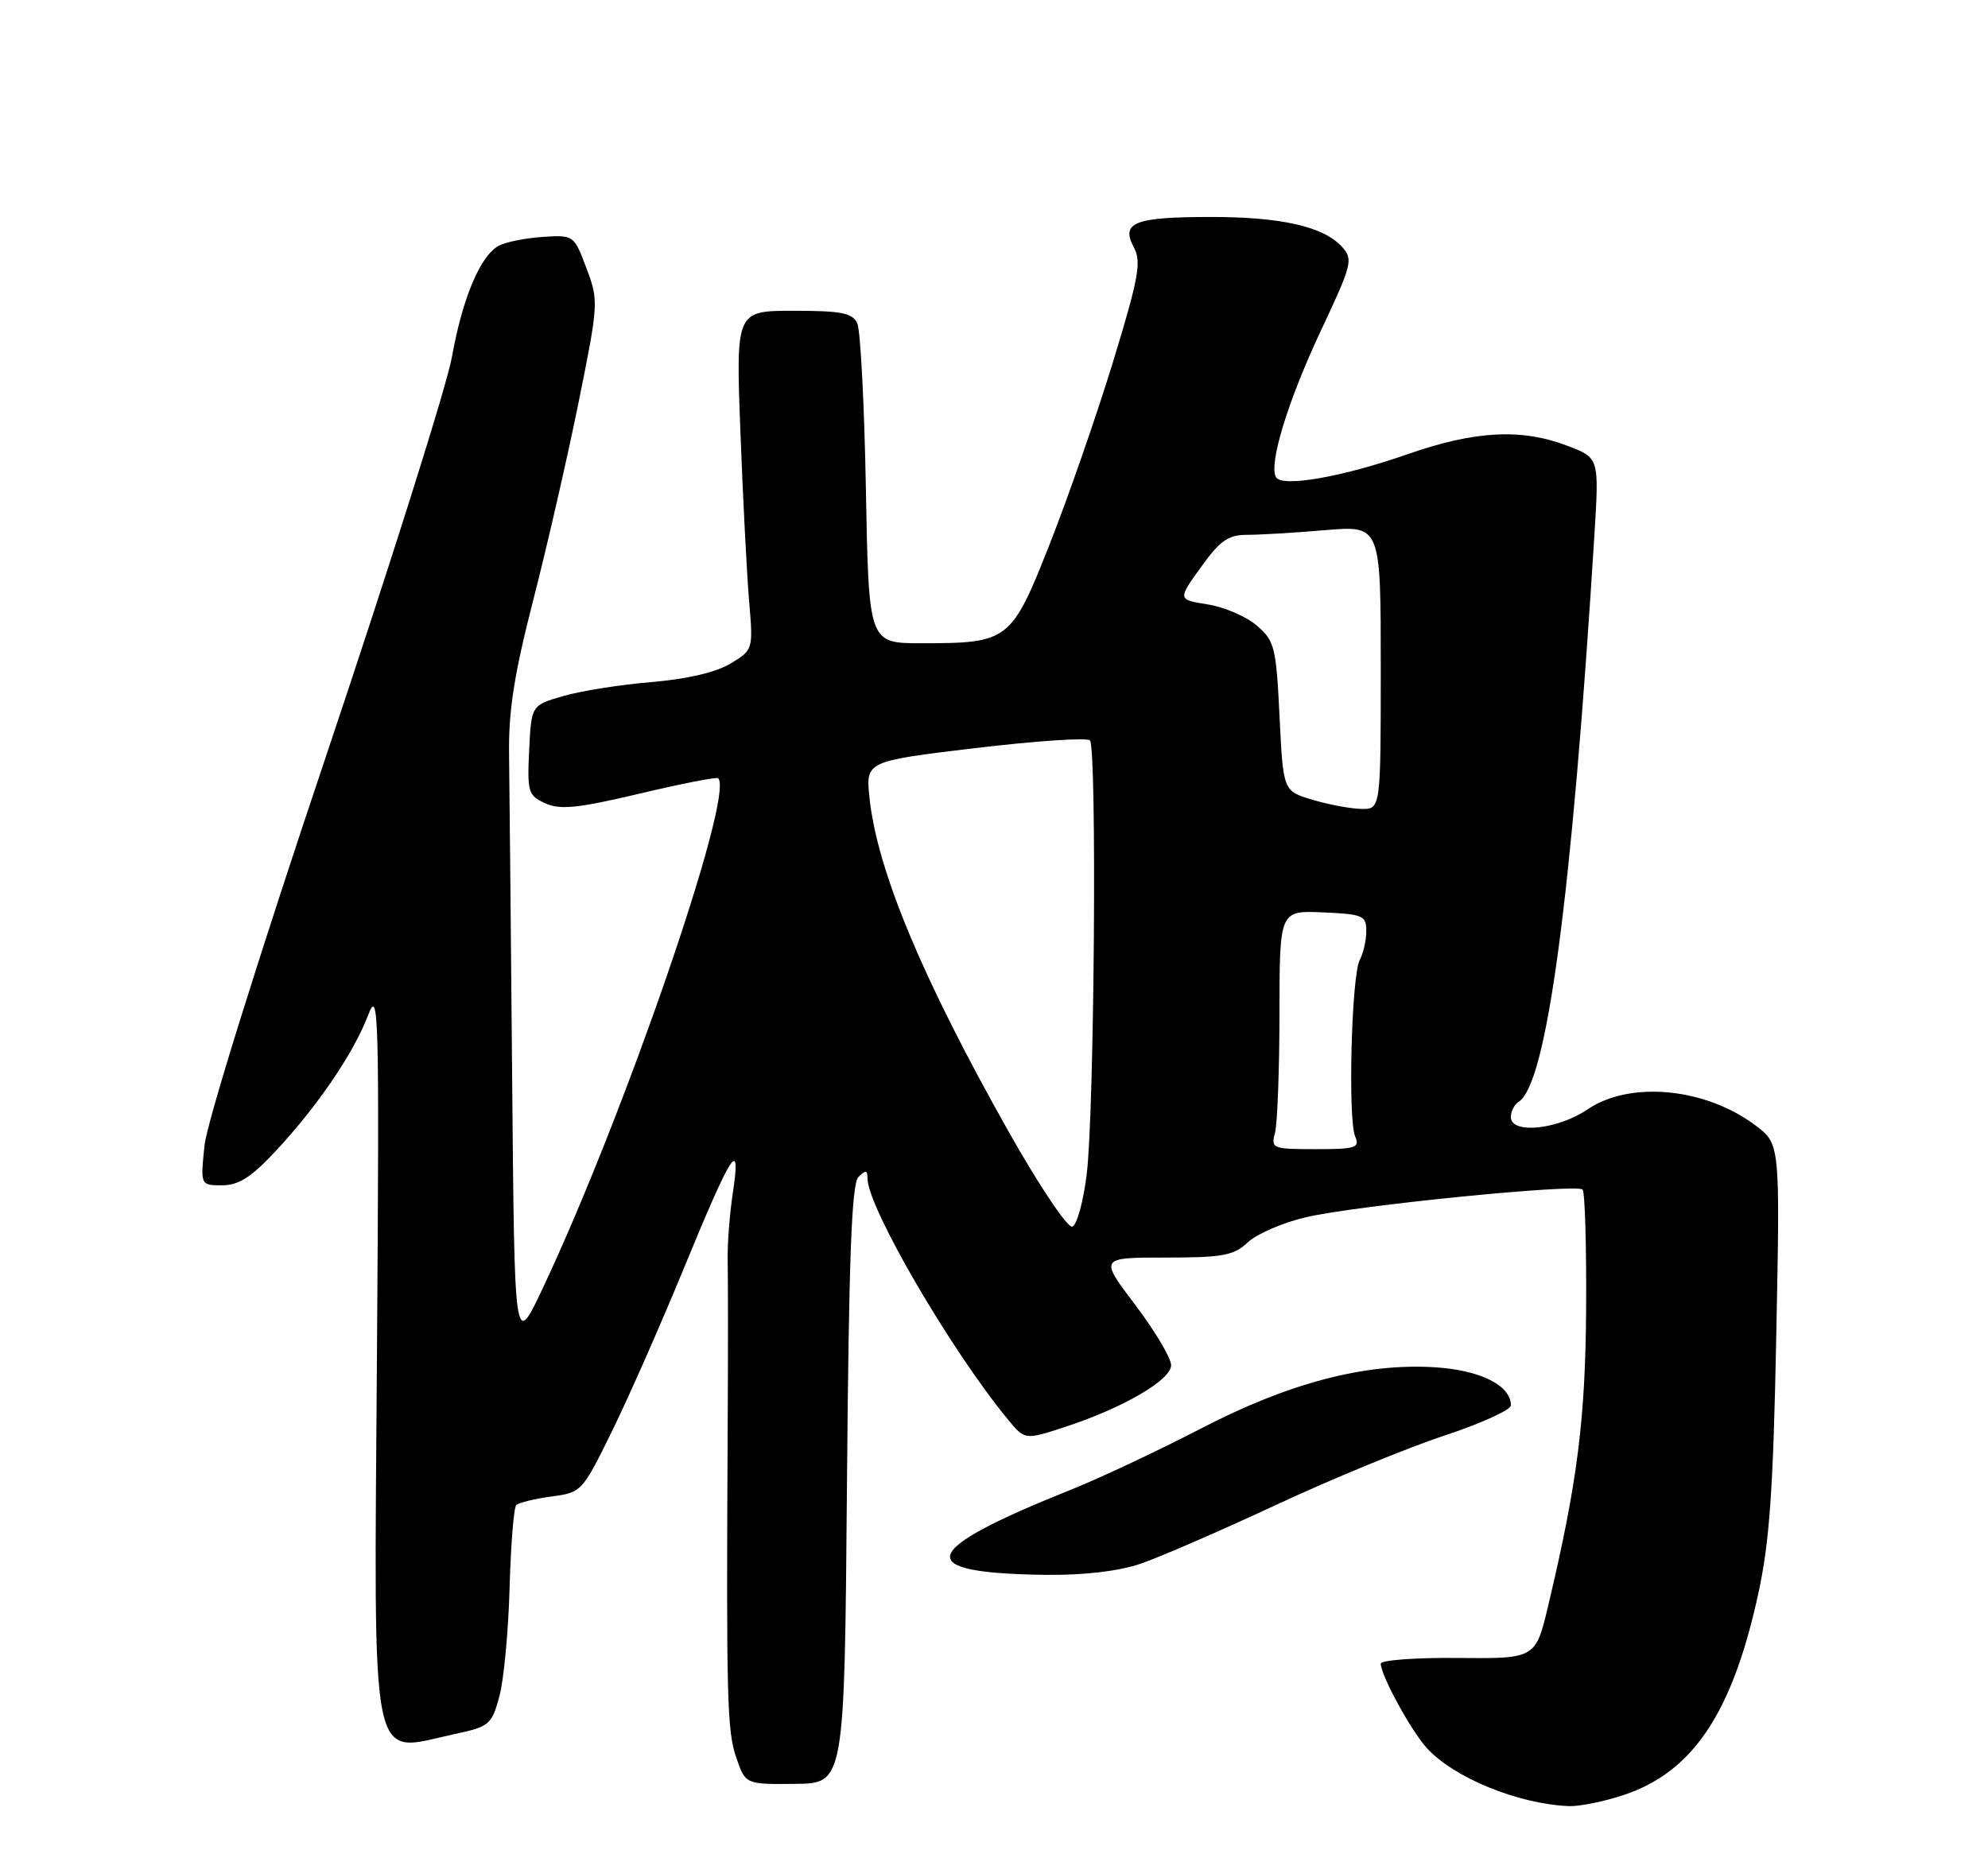 <?xml version="1.0" encoding="UTF-8" standalone="no"?>
<!DOCTYPE svg PUBLIC "-//W3C//DTD SVG 1.1//EN" "http://www.w3.org/Graphics/SVG/1.1/DTD/svg11.dtd" >
<svg xmlns="http://www.w3.org/2000/svg" xmlns:xlink="http://www.w3.org/1999/xlink" version="1.1" viewBox="0 0 275 256">
 <g >
 <path fill="currentColor"
d=" M 224.57 248.37 C 234.16 245.20 239.61 237.06 243.21 220.57 C 244.79 213.31 245.29 206.20 245.71 184.89 C 246.24 158.29 246.24 158.29 242.87 155.74 C 235.93 150.50 225.49 149.50 219.60 153.50 C 215.45 156.31 209.00 156.96 209.00 154.56 C 209.00 153.77 209.48 152.82 210.06 152.46 C 213.97 150.05 217.43 124.18 220.56 73.93 C 221.21 63.35 221.21 63.35 216.82 61.68 C 210.47 59.25 204.00 59.59 194.67 62.86 C 185.67 66.00 177.40 67.45 176.52 66.04 C 175.45 64.30 178.14 55.48 182.71 45.77 C 187.04 36.56 187.21 35.89 185.64 34.15 C 183.09 31.34 177.18 30.00 167.38 30.02 C 156.91 30.03 155.01 30.79 156.84 34.21 C 157.92 36.22 157.53 38.39 153.98 50.02 C 151.71 57.43 147.77 68.78 145.23 75.22 C 139.89 88.74 139.55 89.00 127.44 89.00 C 120.17 89.00 120.17 89.00 119.78 67.75 C 119.57 56.06 119.03 45.71 118.59 44.75 C 117.92 43.30 116.43 43.00 109.79 43.00 C 101.79 43.00 101.79 43.00 102.42 59.75 C 102.77 68.96 103.31 79.52 103.63 83.21 C 104.19 89.88 104.18 89.92 101.06 91.81 C 99.09 93.01 95.06 93.96 90.16 94.37 C 85.89 94.72 80.39 95.59 77.94 96.30 C 73.50 97.58 73.50 97.58 73.20 103.79 C 72.92 109.59 73.07 110.07 75.43 111.15 C 77.48 112.08 79.93 111.83 88.47 109.81 C 94.25 108.43 99.15 107.48 99.35 107.68 C 101.64 109.97 86.30 154.52 75.00 178.41 C 71.17 186.50 71.17 186.50 70.85 149.50 C 70.67 129.15 70.48 108.90 70.42 104.50 C 70.33 98.36 71.11 93.36 73.77 83.00 C 75.68 75.58 78.50 63.25 80.05 55.60 C 82.80 41.97 82.82 41.62 81.12 37.10 C 79.40 32.53 79.36 32.50 75.07 32.78 C 72.69 32.94 69.96 33.48 69.00 34.00 C 66.45 35.36 63.97 41.26 62.52 49.37 C 61.83 53.29 53.97 78.21 45.06 104.74 C 35.77 132.38 28.61 155.33 28.29 158.49 C 27.72 164.00 27.72 164.00 30.72 164.00 C 33.02 164.00 34.77 162.88 38.15 159.25 C 43.94 153.04 48.92 145.71 50.91 140.49 C 52.39 136.57 52.48 139.71 52.15 186.70 C 51.74 246.32 50.96 242.49 62.93 239.92 C 67.70 238.90 68.02 238.62 69.08 234.71 C 69.69 232.44 70.33 225.70 70.49 219.73 C 70.66 213.76 71.07 208.60 71.41 208.25 C 71.76 207.91 73.94 207.38 76.27 207.06 C 80.45 206.51 80.55 206.39 84.67 198.00 C 86.96 193.32 91.43 183.20 94.59 175.50 C 101.30 159.21 102.53 157.30 101.38 165.00 C 100.92 168.03 100.60 172.30 100.66 174.50 C 100.71 176.70 100.72 187.05 100.66 197.50 C 100.46 234.98 100.57 239.50 101.85 243.19 C 103.12 246.89 103.12 246.89 109.97 246.82 C 116.82 246.76 116.82 246.76 117.16 205.43 C 117.42 174.08 117.80 163.80 118.75 162.85 C 119.75 161.85 120.00 161.89 120.00 163.05 C 120.00 167.02 131.52 186.80 139.40 196.37 C 141.77 199.24 141.77 199.24 147.13 197.50 C 155.26 194.86 162.00 190.96 162.00 188.89 C 162.00 187.91 159.77 184.16 157.04 180.55 C 152.08 174.00 152.08 174.00 161.23 174.00 C 169.16 174.00 170.67 173.72 172.62 171.88 C 173.86 170.72 177.49 169.15 180.69 168.41 C 187.61 166.79 218.09 163.75 218.92 164.59 C 219.24 164.91 219.46 172.23 219.41 180.84 C 219.32 196.35 218.22 205.05 214.20 222.00 C 212.43 229.50 212.43 229.50 201.71 229.40 C 195.82 229.34 191.00 229.70 191.00 230.19 C 191.00 231.79 195.18 239.45 197.36 241.85 C 201.13 245.99 210.04 249.62 217.07 249.90 C 218.49 249.95 221.86 249.27 224.57 248.37 Z  M 157.72 216.38 C 160.35 215.49 168.80 211.82 176.50 208.23 C 184.20 204.64 194.66 200.33 199.75 198.65 C 204.84 196.97 209.00 195.08 209.00 194.45 C 209.00 191.69 204.80 189.58 198.50 189.18 C 188.83 188.57 178.27 191.34 166.02 197.71 C 160.23 200.71 152.21 204.49 148.19 206.10 C 126.91 214.62 126.02 217.67 144.72 217.90 C 149.91 217.96 154.69 217.40 157.72 216.38 Z  M 139.58 156.67 C 127.61 135.47 121.33 120.41 120.28 110.41 C 119.75 105.33 119.75 105.33 134.89 103.51 C 143.22 102.52 150.36 102.03 150.77 102.44 C 151.75 103.43 151.39 153.67 150.33 162.42 C 149.87 166.22 148.97 169.51 148.33 169.72 C 147.69 169.94 143.77 164.10 139.58 156.67 Z  M 176.37 156.75 C 176.70 155.51 176.98 148.08 176.99 140.24 C 177.00 125.98 177.00 125.98 183.00 126.24 C 188.53 126.48 189.00 126.68 189.00 128.82 C 189.00 130.09 188.59 131.90 188.09 132.84 C 186.95 134.97 186.44 154.87 187.46 157.25 C 188.13 158.81 187.54 159.00 181.99 159.00 C 176.02 159.00 175.79 158.91 176.37 156.75 Z  M 181.50 110.64 C 177.50 109.44 177.50 109.44 177.00 99.13 C 176.53 89.54 176.32 88.67 173.86 86.56 C 172.41 85.31 169.36 83.99 167.07 83.63 C 162.90 82.96 162.90 82.96 166.12 78.48 C 168.77 74.79 169.90 74.00 172.52 74.00 C 174.27 74.00 179.14 73.71 183.35 73.35 C 191.00 72.71 191.00 72.71 191.00 92.35 C 191.00 112.00 191.00 112.00 188.25 111.92 C 186.74 111.88 183.70 111.31 181.50 110.64 Z "/>
</g>
</svg>